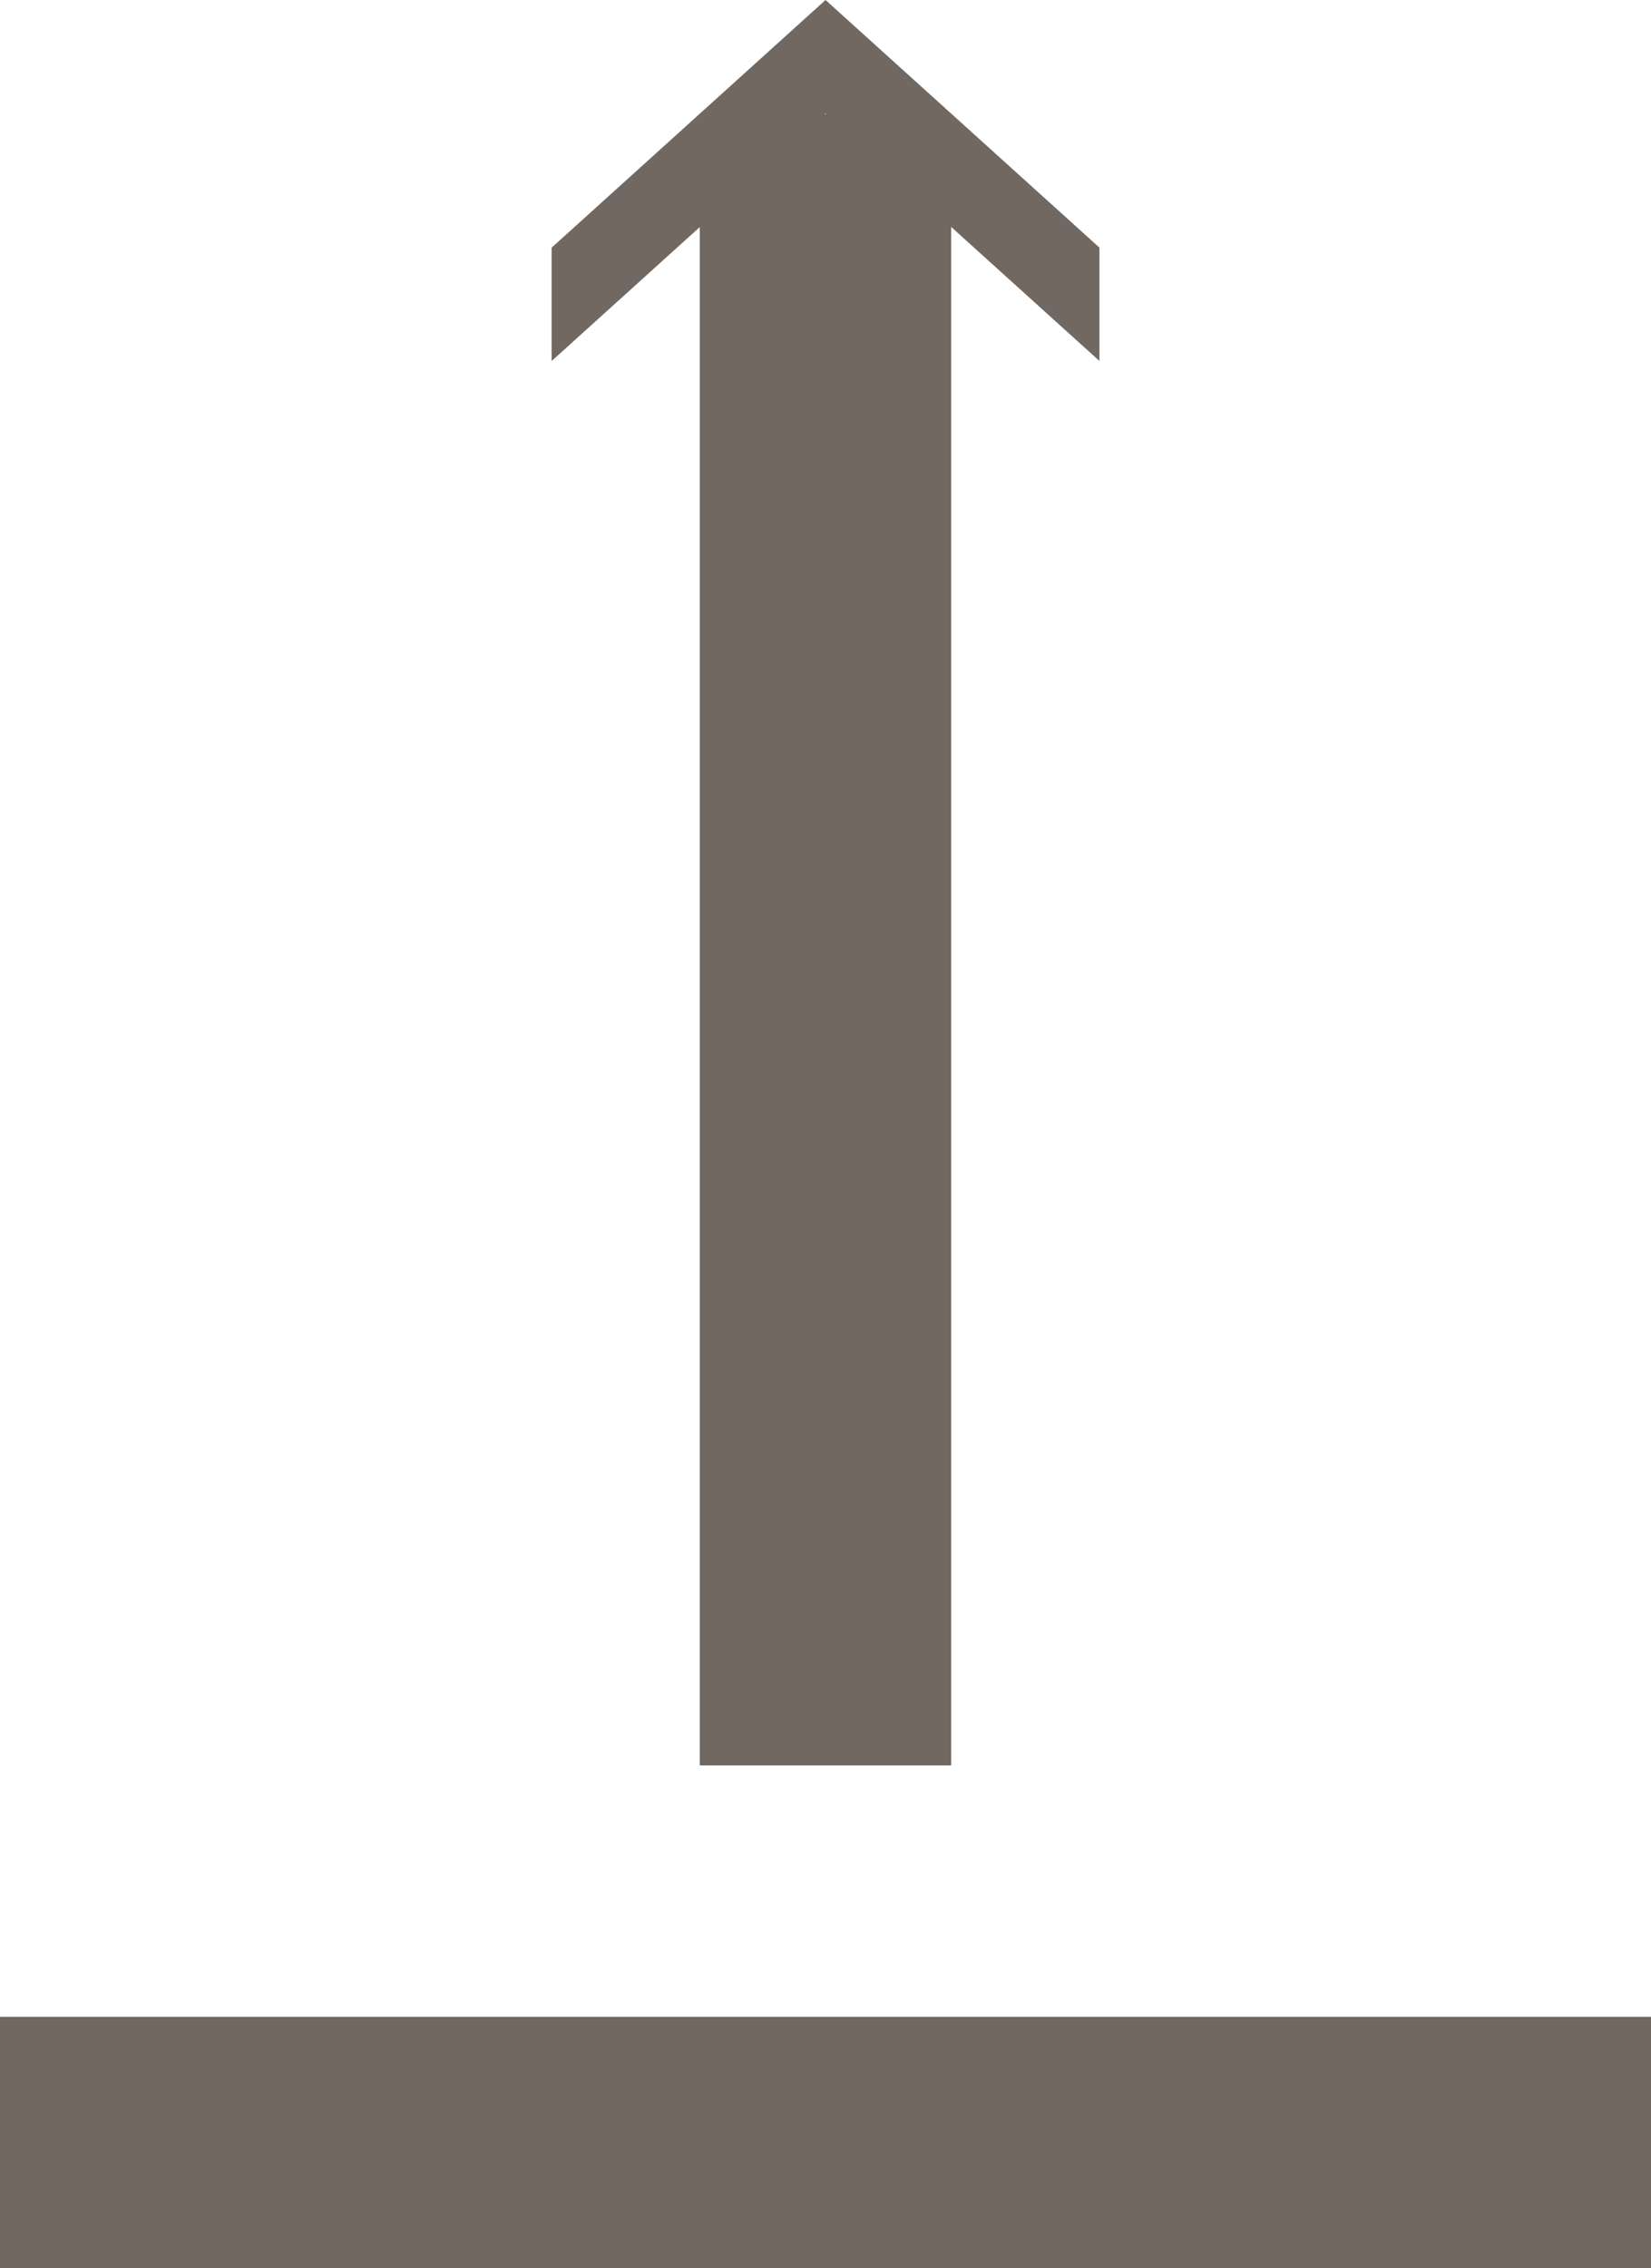 <?xml version="1.0" encoding="UTF-8"?>
<svg id="Layer_1" data-name="Layer 1" xmlns="http://www.w3.org/2000/svg" viewBox="0 0 298.01 409.39">
  <defs>
    <style>
      .upload_file_icon_01 {
        fill: #706861;
        stroke-width: 0px;
      }
    </style>
  </defs>
  <path class="upload_file_icon_01" d="m149.01,0l-49.44,44.7v20.46l26.74-24.17v277.65h45.38V40.96l26.76,24.19v-20.46L149.01,0Zm-.15,20.61l.15-.13.15.13h-.31Z"/>
  <rect class="upload_file_icon_01" x="126.32" y="237.69" width="45.38" height="298.01" transform="translate(-237.69 535.71) rotate(-90)"/>
</svg>